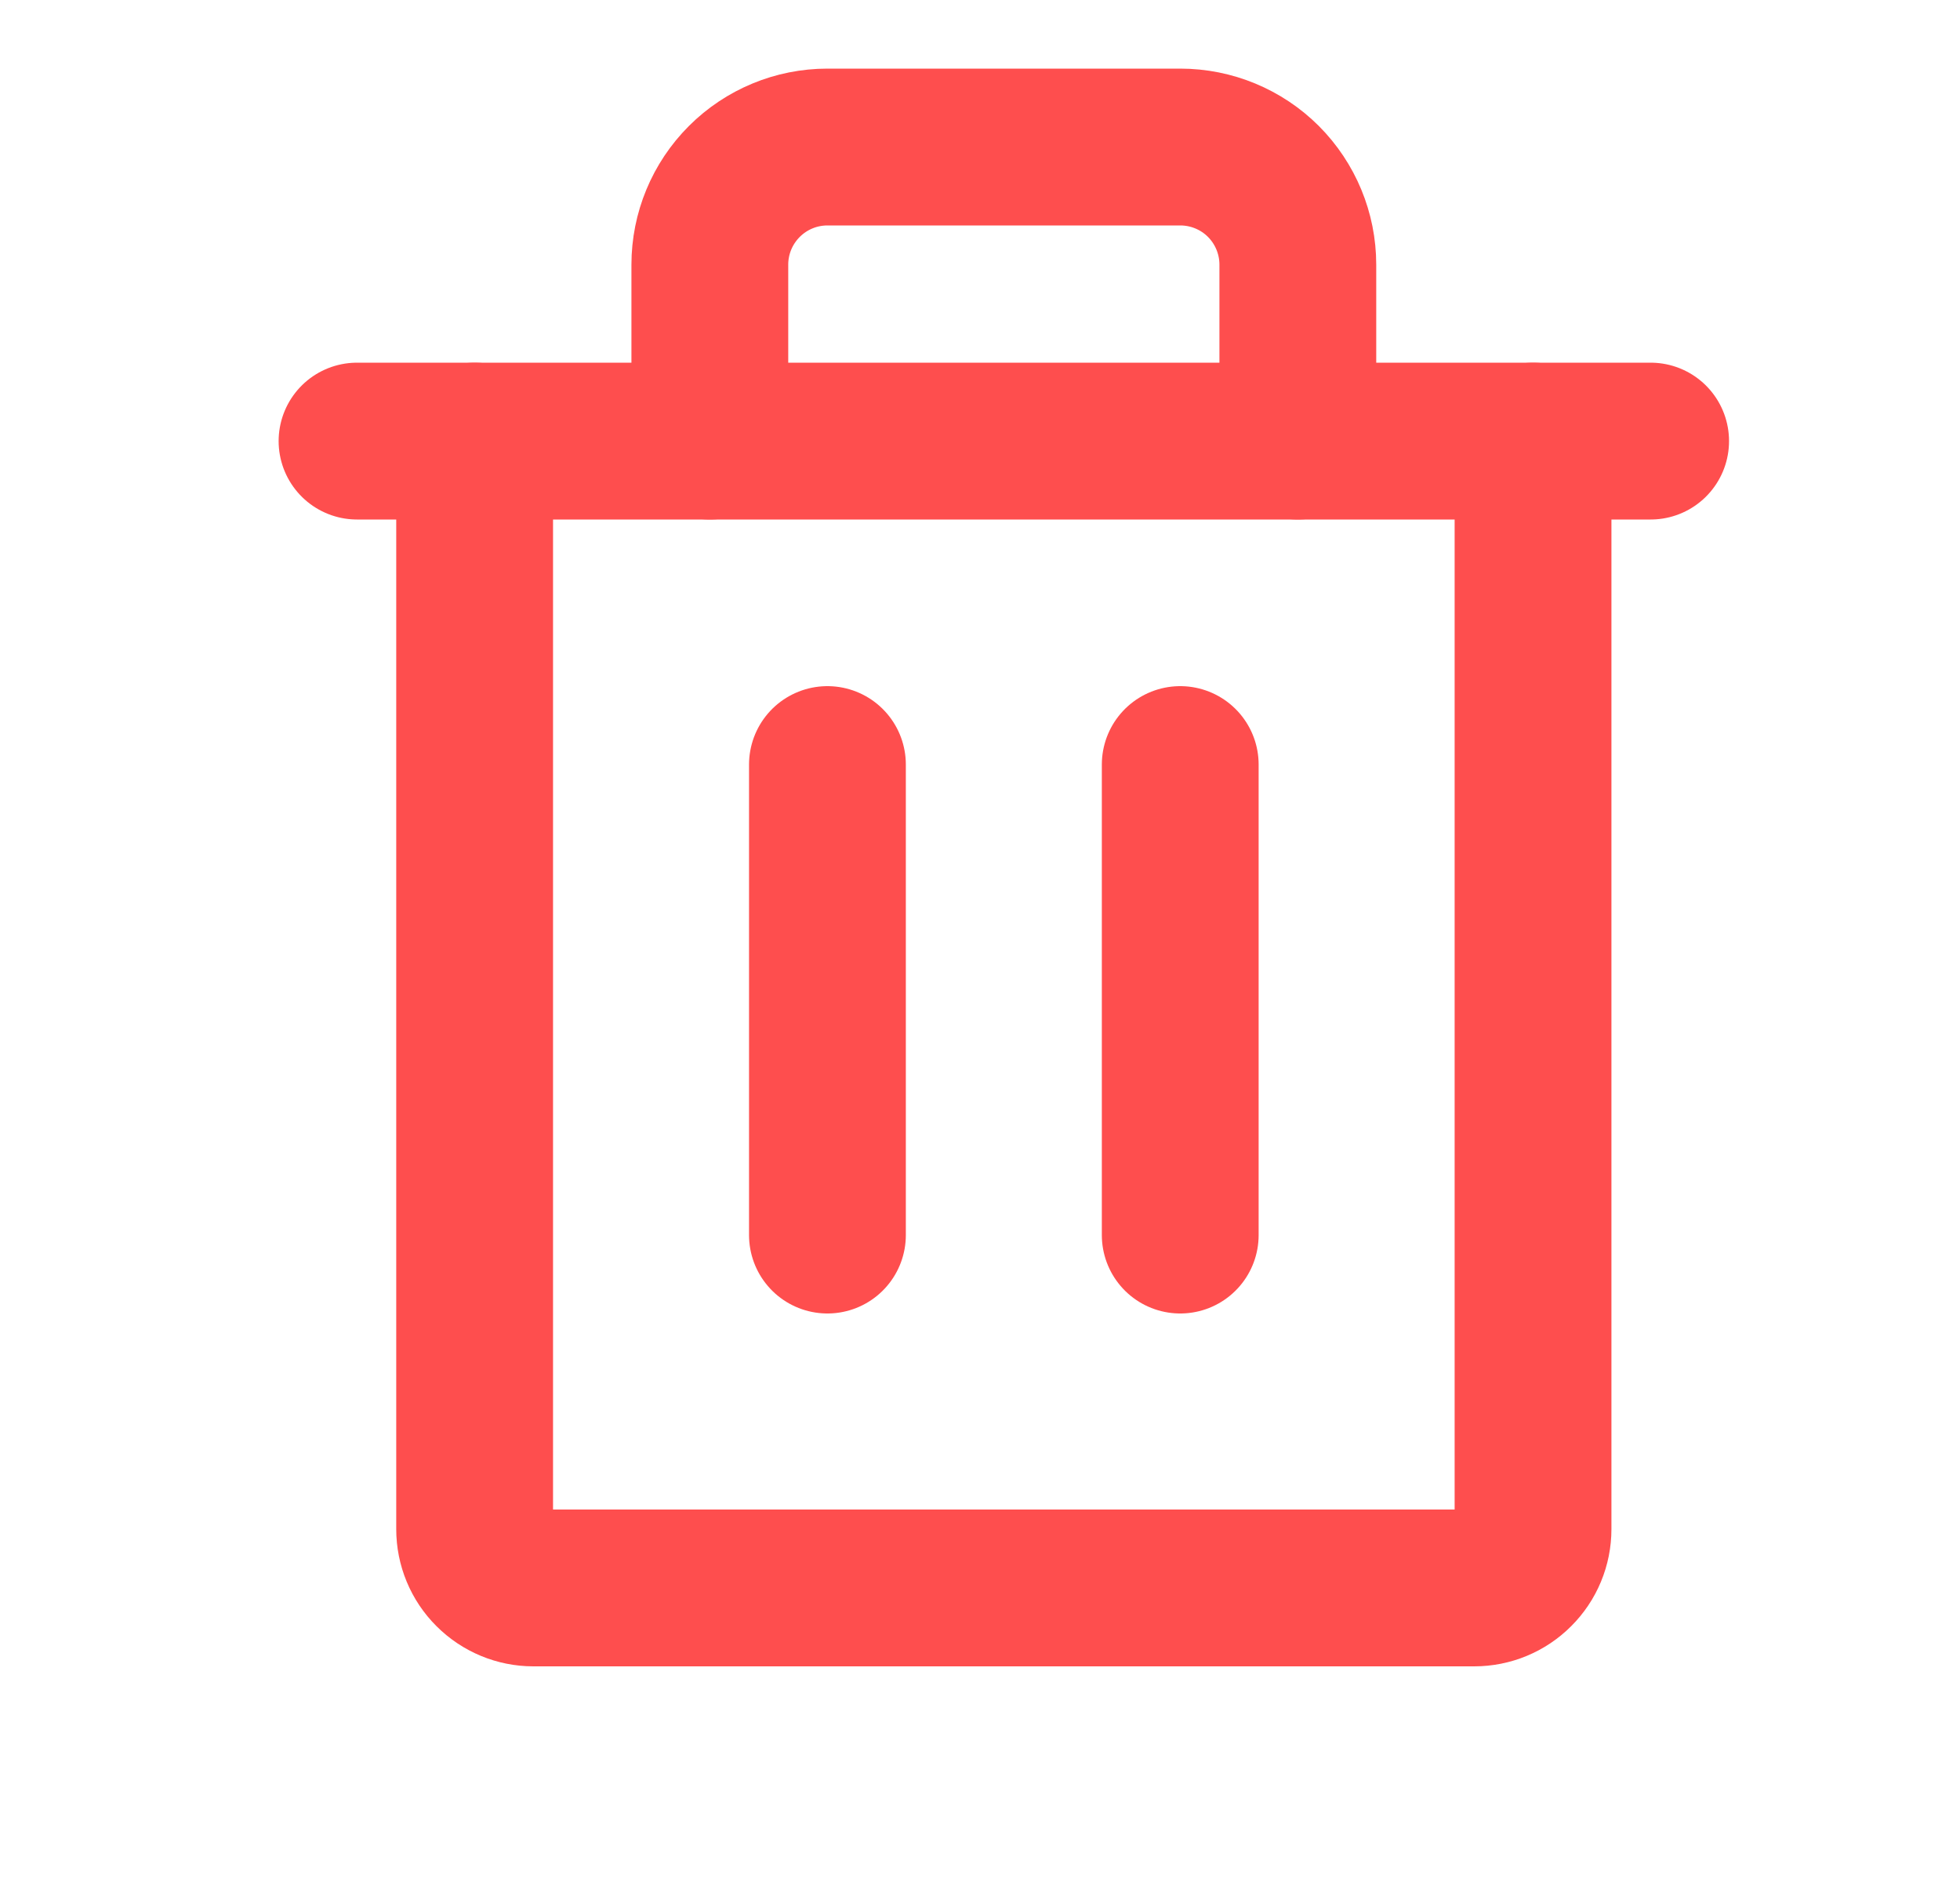 <svg width="25" height="24" viewBox="0 0 25 24" fill="none" xmlns="http://www.w3.org/2000/svg">
<path d="M21.054 5.625L4.554 5.625" stroke="#FE4E4E" stroke-width="2" stroke-linecap="round" stroke-linejoin="round"/>
<path d="M10.554 9.75V15.75" stroke="#FE4E4E" stroke-width="2" stroke-linecap="round" stroke-linejoin="round"/>
<path d="M15.054 9.75V15.75" stroke="#FE4E4E" stroke-width="2" stroke-linecap="round" stroke-linejoin="round"/>
<path d="M19.554 5.625V19.5C19.554 19.699 19.475 19.89 19.334 20.03C19.194 20.171 19.003 20.25 18.804 20.25H6.804C6.605 20.25 6.415 20.171 6.274 20.03C6.133 19.89 6.054 19.699 6.054 19.5V5.625" stroke="#FE4E4E" stroke-width="2" stroke-linecap="round" stroke-linejoin="round"/>
<path d="M16.554 5.625V3.375C16.554 2.977 16.396 2.596 16.115 2.314C15.834 2.033 15.452 1.875 15.054 1.875H10.554C10.156 1.875 9.775 2.033 9.494 2.314C9.212 2.596 9.054 2.977 9.054 3.375V5.625" stroke="#FE4E4E" stroke-width="2" stroke-linecap="round" stroke-linejoin="round"/>
</svg>
